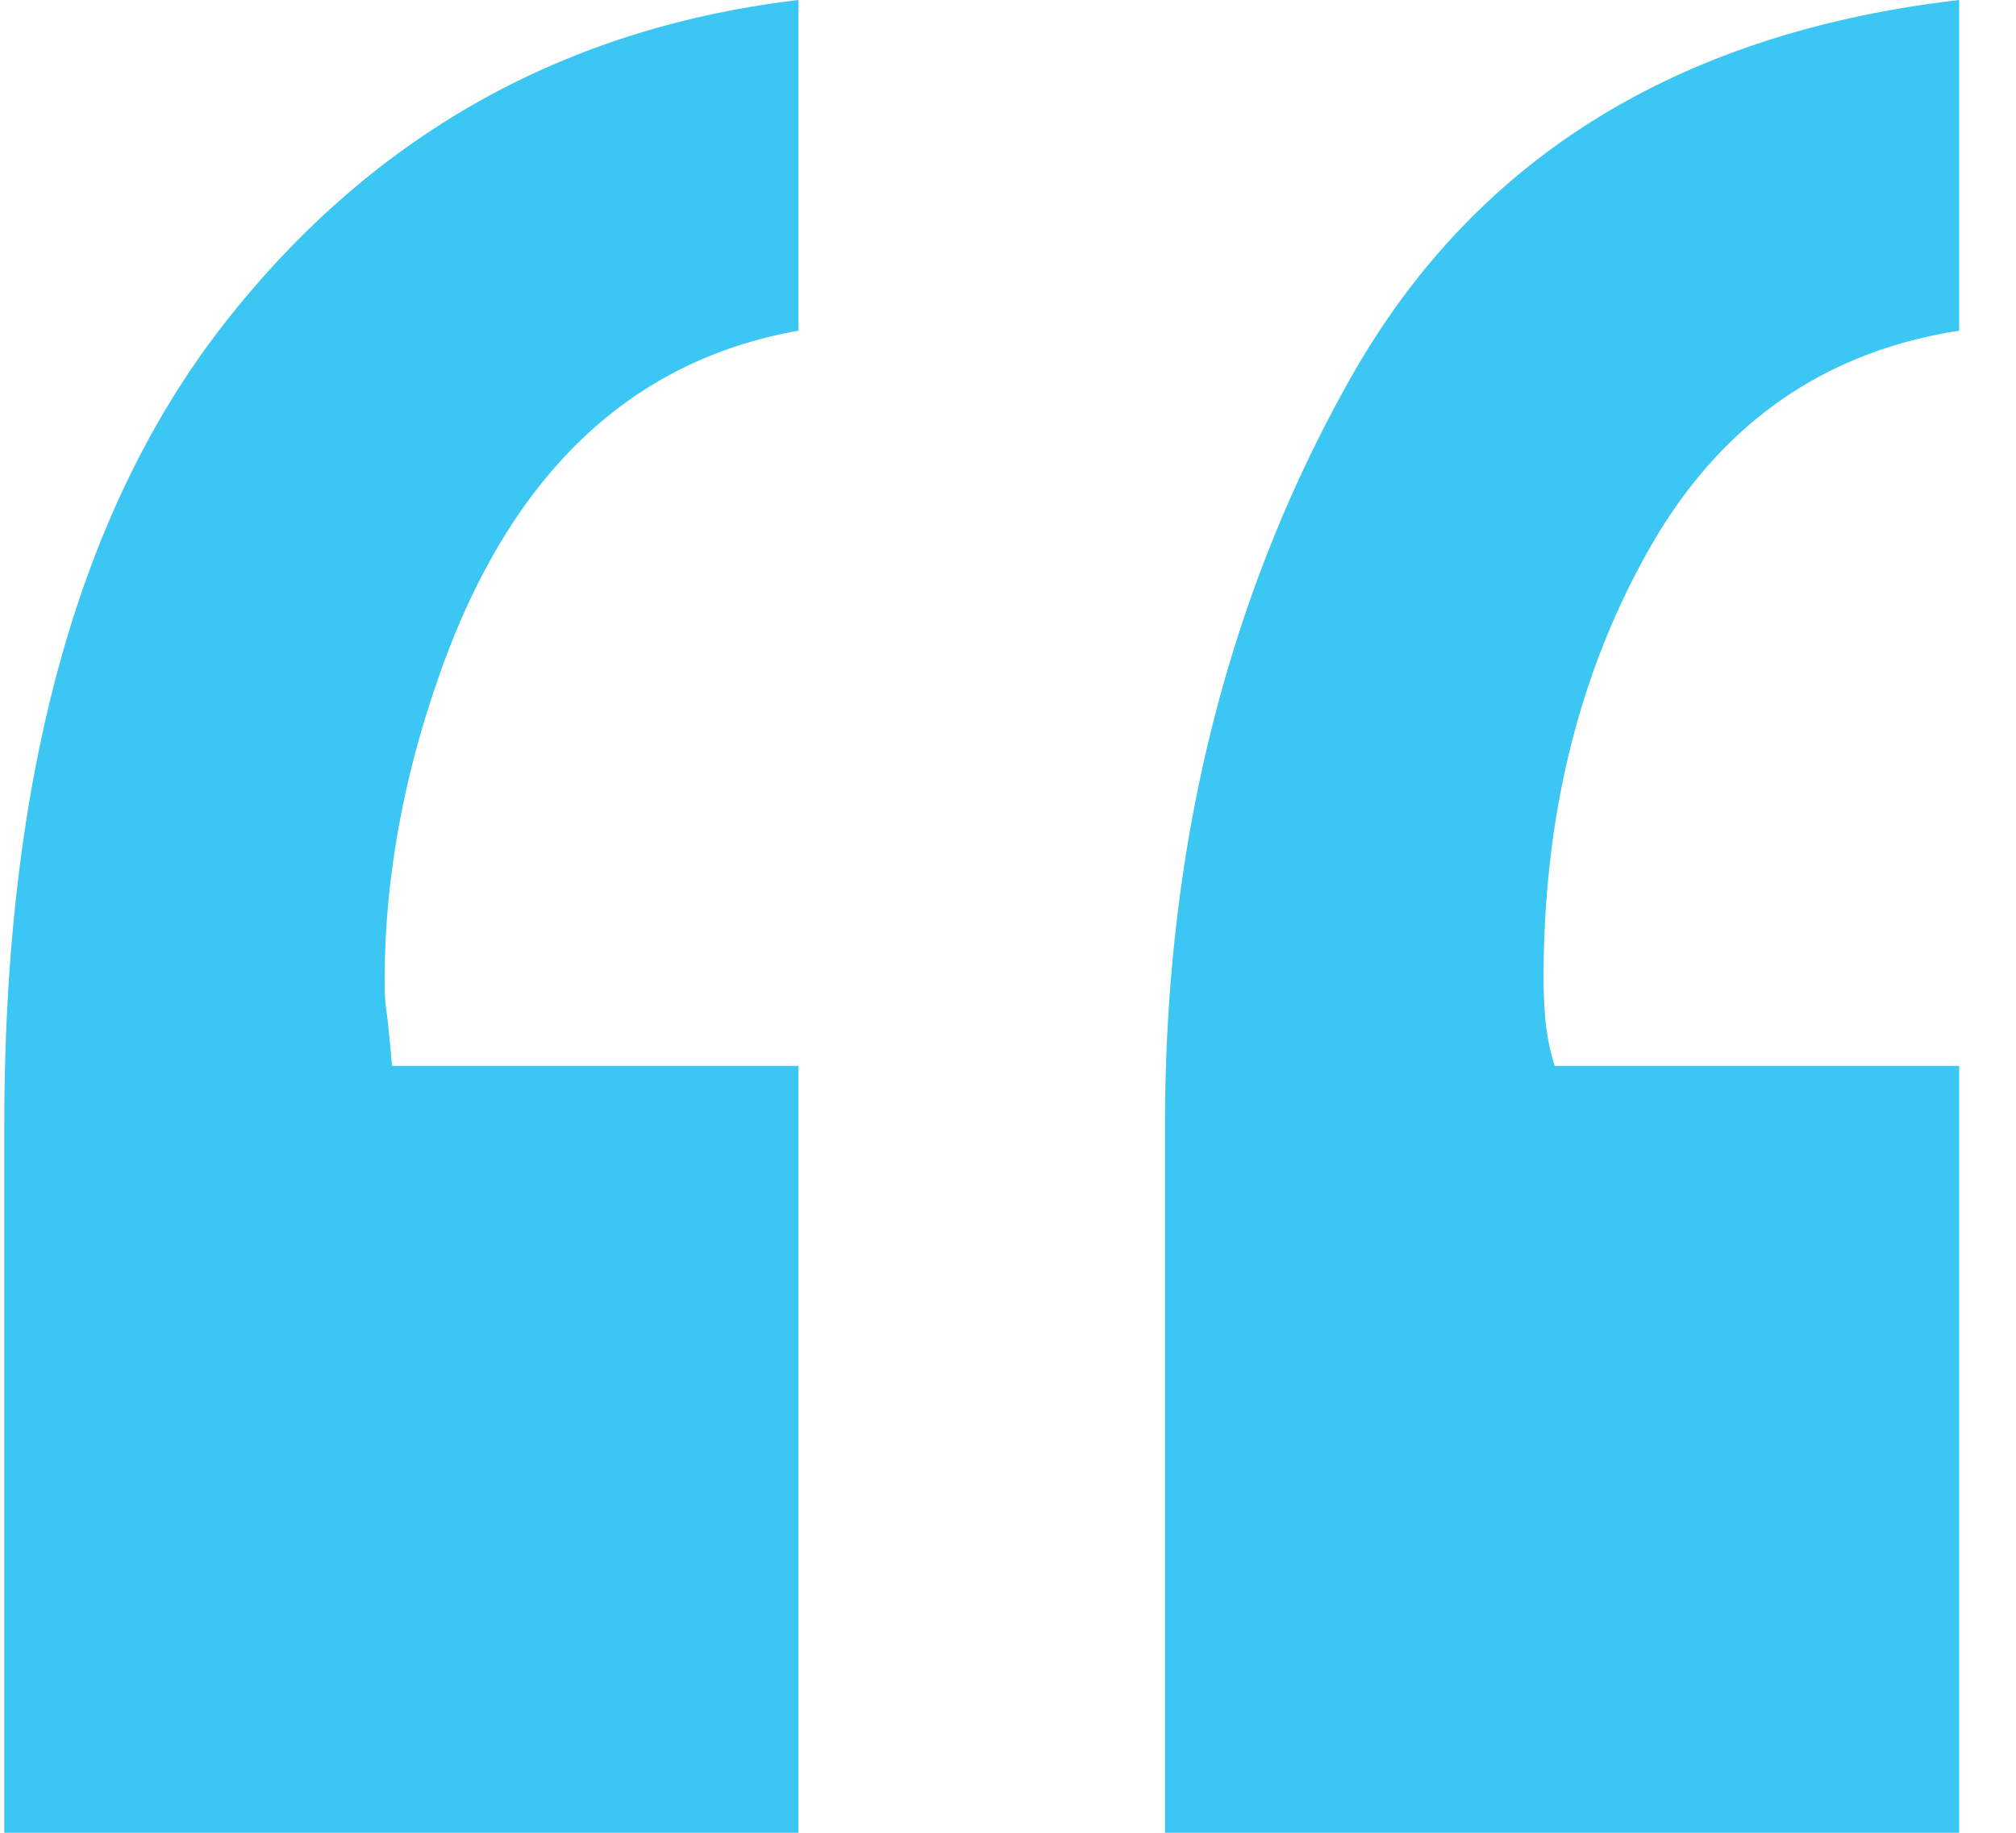 <svg width="33" height="30" xmlns="http://www.w3.org/2000/svg"><path d="M13.07 30V17.447H6.417c-.04-.46-.07-.758-.091-.892a3.336 3.336 0 0 1-.03-.49c0-1.612.284-3.243.854-4.894 1.14-3.34 3.112-5.26 5.92-5.758V0c-3.865.46-6.998 2.227-9.4 5.298-2.4 3.07-3.6 7.447-3.6 13.128V30h13Zm19 0V17.447h-6.621a3.747 3.747 0 0 1-.152-.748c-.02-.23-.03-.461-.03-.691 0-2.65.576-4.99 1.73-7.025 1.155-2.035 2.846-3.225 5.073-3.57V0c-4.617.537-7.938 2.6-9.963 6.19-2.025 3.59-3.037 7.668-3.037 12.236V30h13Z" fill="#3BC6F4" fill-rule="nonzero"/></svg>
